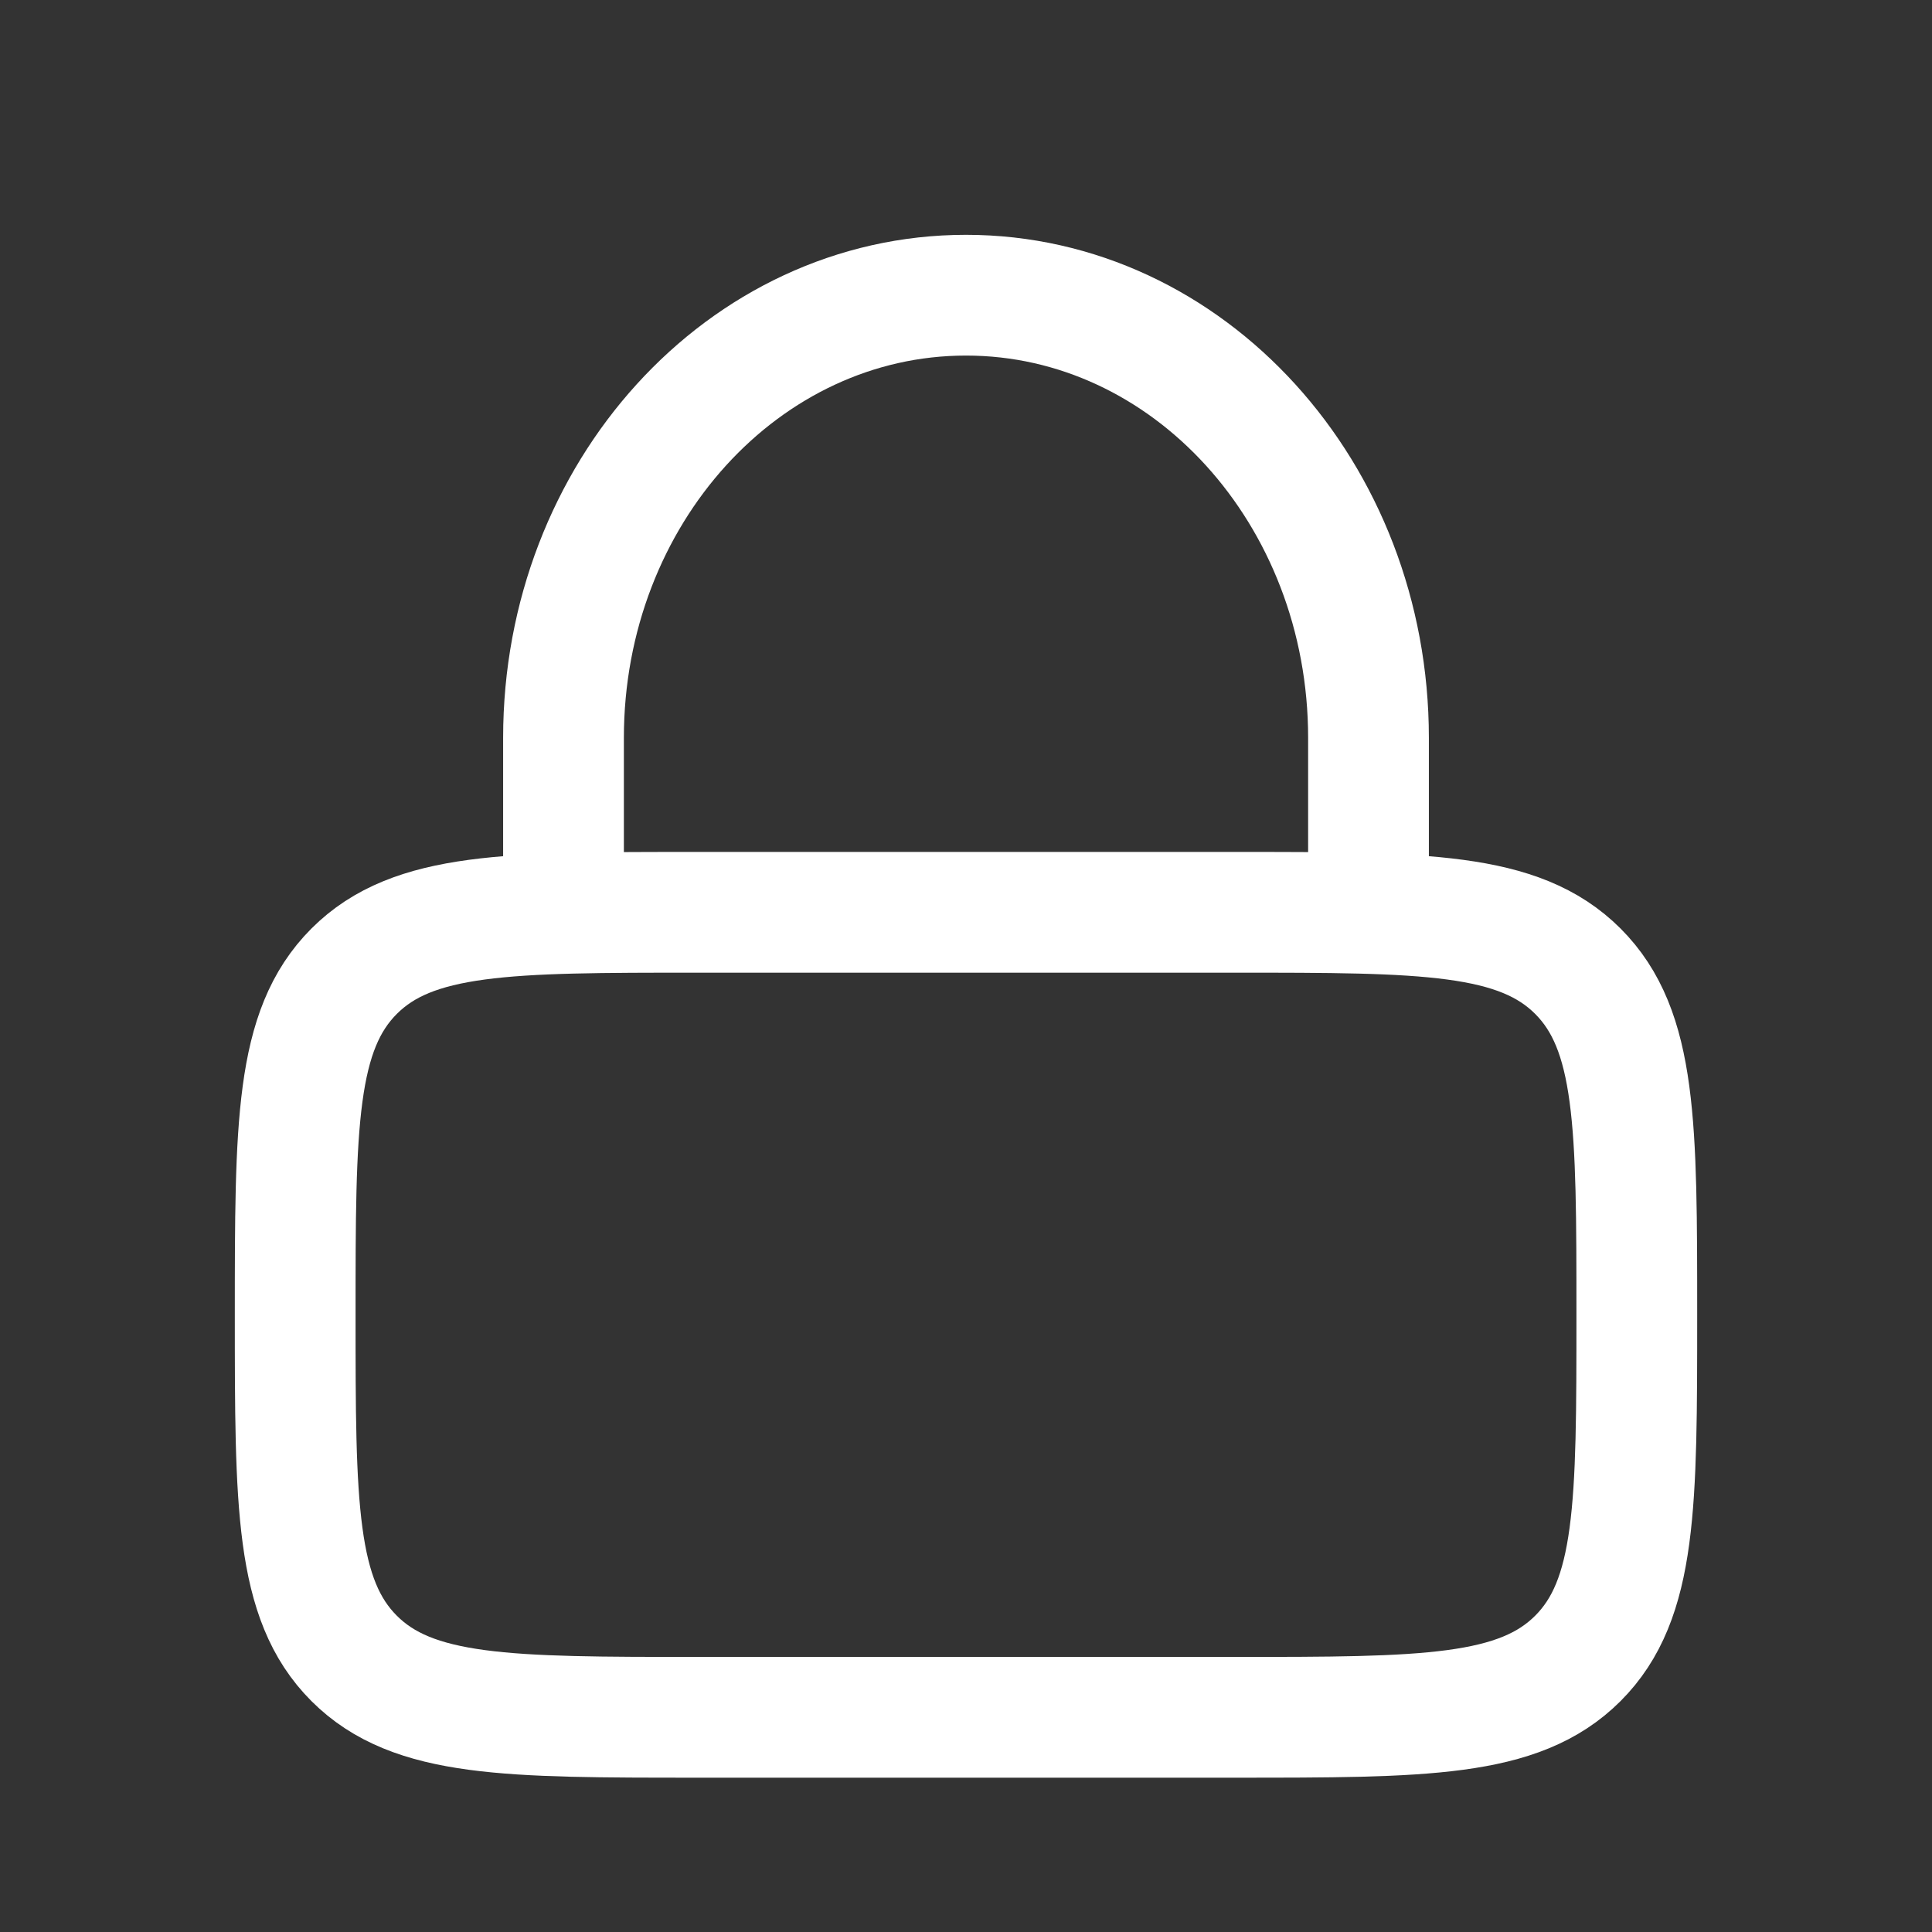 <svg width="24" height="24" viewBox="0 0 24 24" fill="none" xmlns="http://www.w3.org/2000/svg">
<rect x="0" y="0" width="24" height="24" fill="#333333" stroke="none"/>
<path d="M7 11V9.166C7 6.129 9.239 3.667 12 3.667C14.761 3.667 17 6.129 17 9.166V11M3.667 16.333C3.667 13.976 3.667 12.798 4.399 12.065C5.131 11.333 6.31 11.333 8.667 11.333H15.333C17.69 11.333 18.869 11.333 19.601 12.065C20.333 12.798 20.333 13.976 20.333 16.333C20.333 18.69 20.333 19.869 19.601 20.601C18.869 21.333 17.69 21.333 15.333 21.333H8.667C6.31 21.333 5.131 21.333 4.399 20.601C3.667 19.869 3.667 18.69 3.667 16.333Z" stroke="white" stroke-width="1.5" stroke-linecap="round"/>
</svg>

